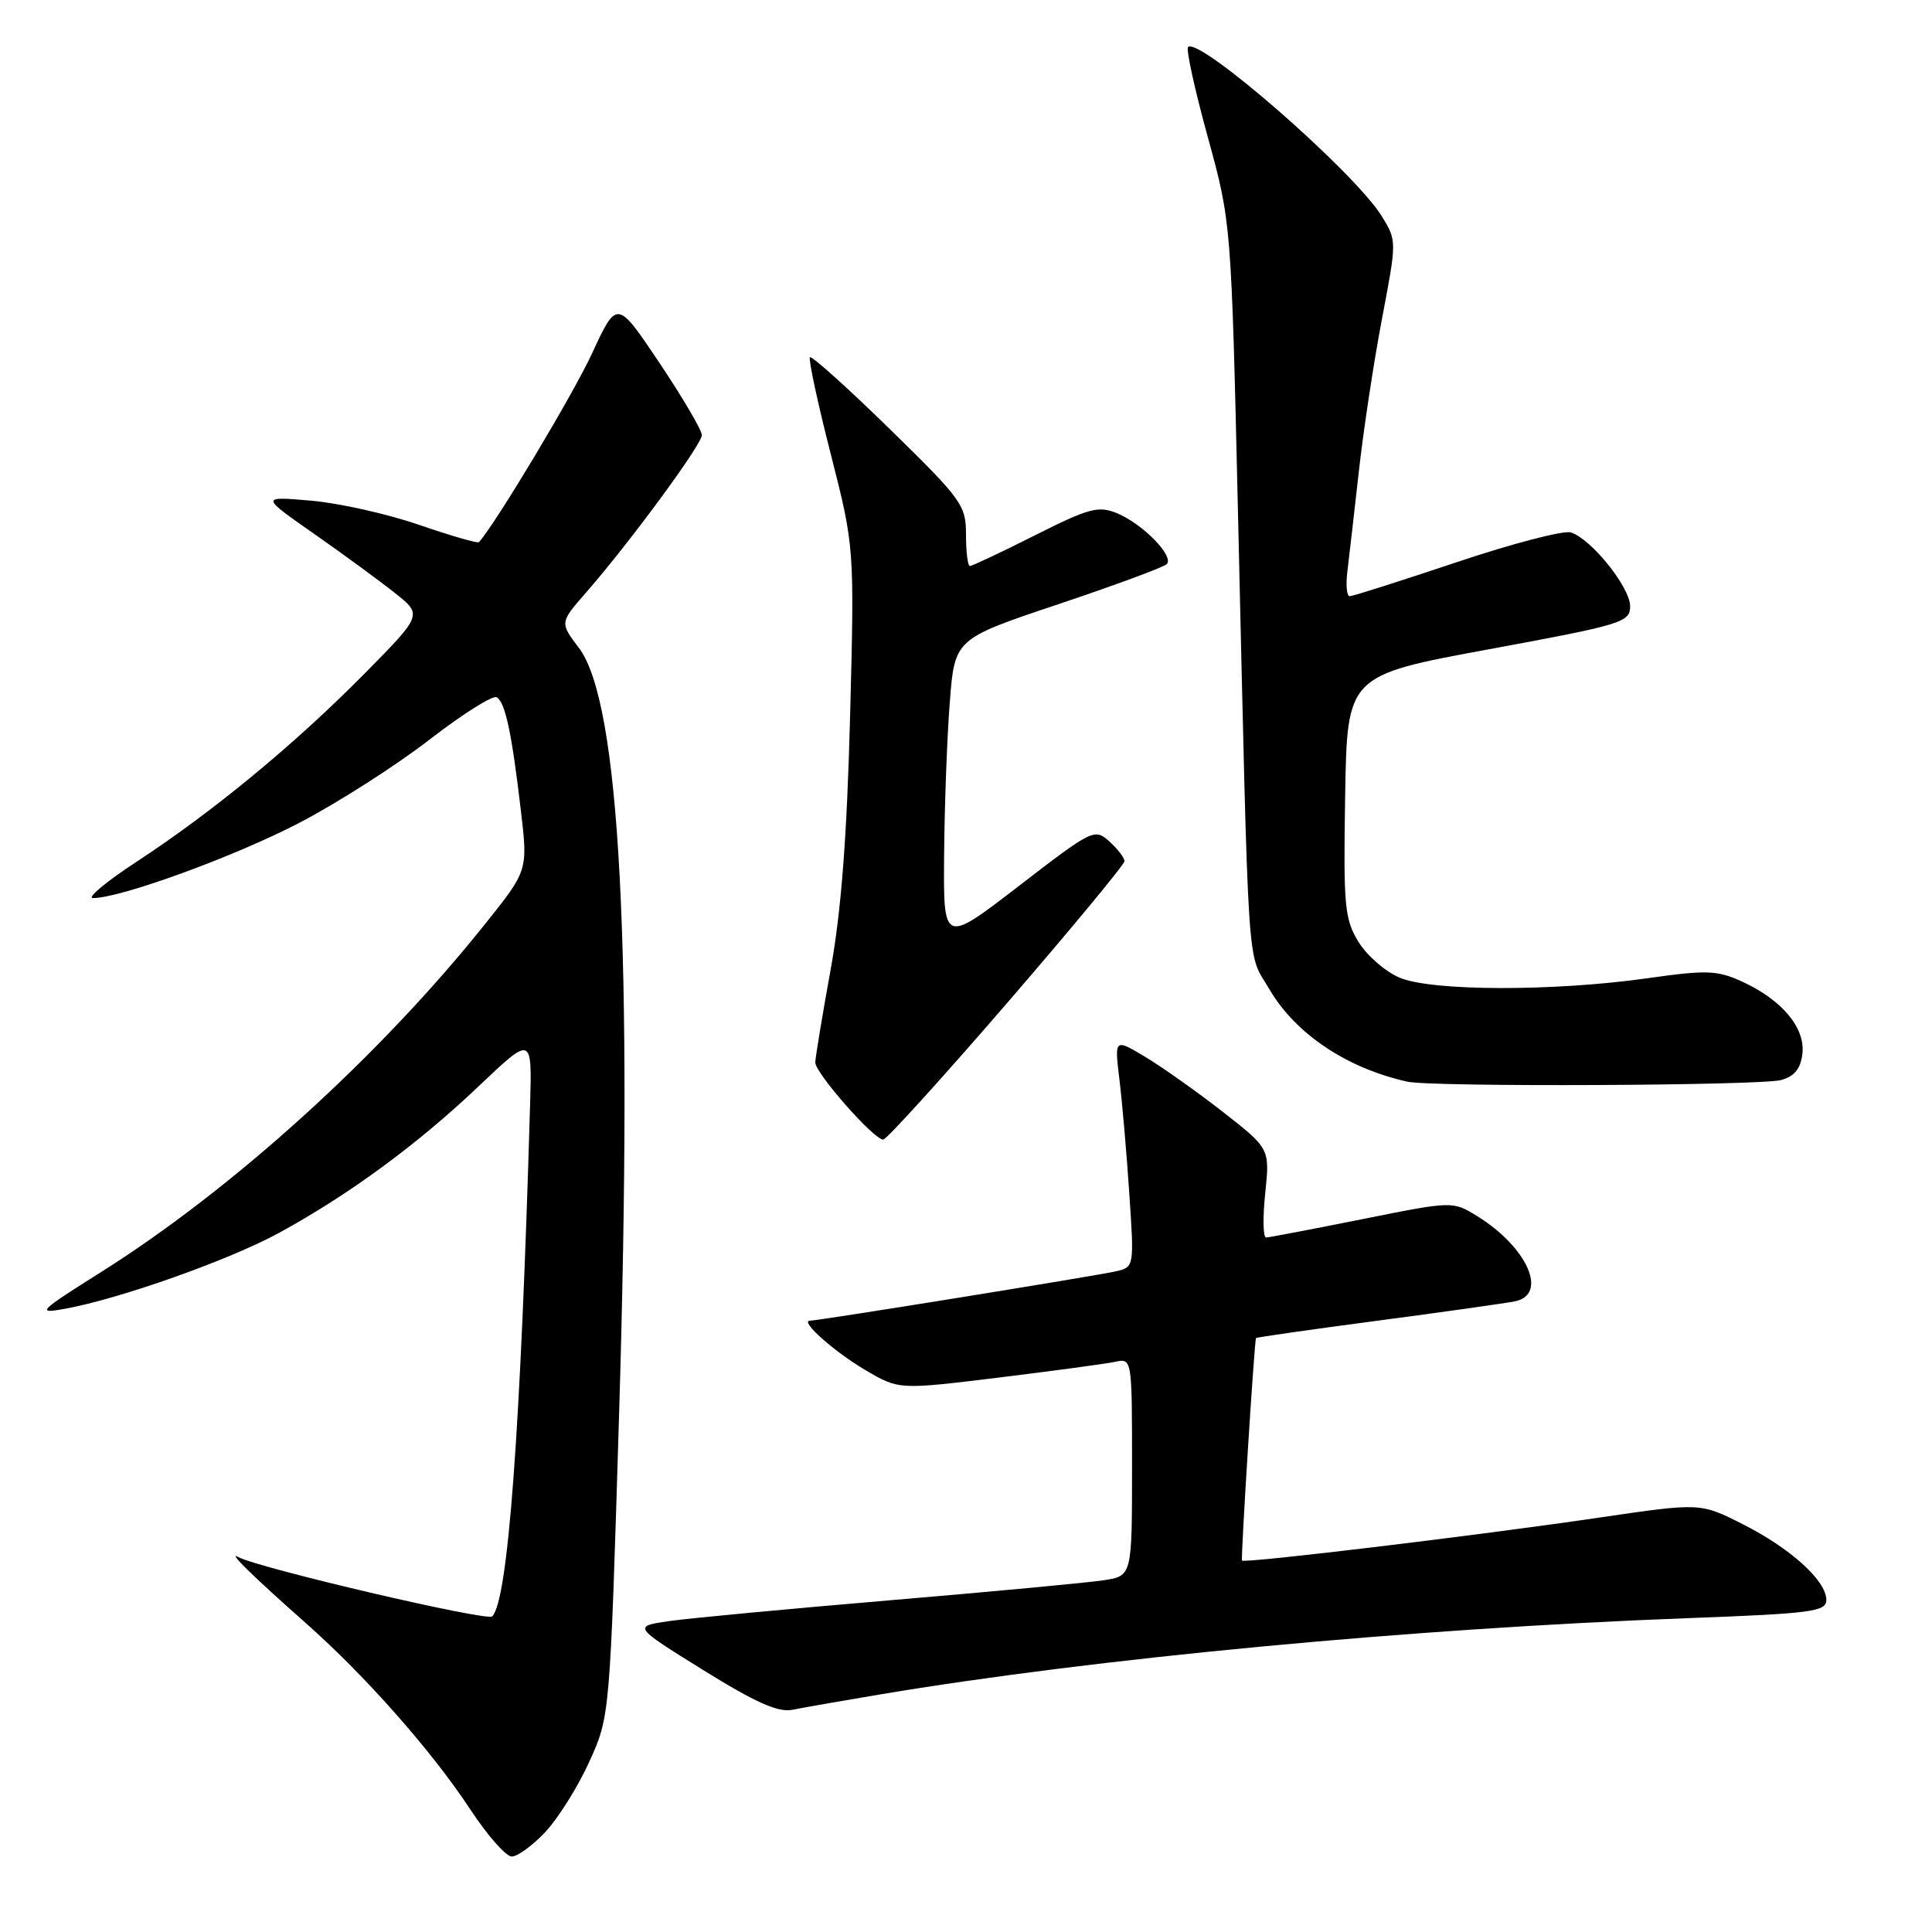 <?xml version="1.0" encoding="UTF-8" standalone="no"?>
<!DOCTYPE svg PUBLIC "-//W3C//DTD SVG 1.1//EN" "http://www.w3.org/Graphics/SVG/1.1/DTD/svg11.dtd" >
<svg xmlns="http://www.w3.org/2000/svg" xmlns:xlink="http://www.w3.org/1999/xlink" version="1.1" viewBox="0 0 256 256">
 <g >
 <path fill="currentColor"
d=" M 72.26 242.75 C 73.94 240.96 76.56 236.79 78.07 233.47 C 80.82 227.44 80.82 227.44 82.03 187.47 C 83.89 125.87 82.17 93.04 76.70 85.84 C 74.17 82.50 74.17 82.50 77.67 78.50 C 83.48 71.84 93.00 58.90 93.00 57.65 C 93.00 57.01 90.47 52.70 87.38 48.08 C 81.75 39.69 81.75 39.69 78.44 46.85 C 75.91 52.30 65.68 69.38 63.46 71.84 C 63.29 72.02 59.73 70.99 55.54 69.55 C 51.35 68.10 44.91 66.66 41.21 66.34 C 34.50 65.76 34.50 65.76 41.64 70.75 C 45.56 73.49 50.39 77.03 52.37 78.61 C 55.98 81.48 55.98 81.48 48.24 89.32 C 39.03 98.64 28.25 107.54 18.12 114.17 C 14.06 116.83 11.45 119.00 12.32 119.00 C 16.00 119.00 31.18 113.46 39.70 109.01 C 44.76 106.37 52.50 101.42 56.90 98.01 C 61.30 94.61 65.32 92.08 65.82 92.39 C 66.96 93.09 67.82 97.16 69.02 107.42 C 69.95 115.34 69.95 115.34 64.29 122.42 C 50.29 139.95 30.85 157.56 13.37 168.57 C 5.14 173.75 4.79 174.11 8.50 173.44 C 15.75 172.15 30.39 166.96 37.00 163.35 C 46.32 158.25 55.35 151.61 63.45 143.91 C 70.50 137.22 70.50 137.22 70.24 146.36 C 68.99 189.55 67.32 212.08 65.22 214.18 C 64.54 214.86 34.23 207.77 31.58 206.32 C 30.05 205.48 33.52 208.88 40.50 215.05 C 48.43 222.06 57.23 232.03 62.31 239.75 C 64.57 243.19 67.05 246.00 67.81 246.00 C 68.57 246.00 70.58 244.54 72.26 242.75 Z  M 116.50 224.54 C 145.11 219.74 186.73 215.80 223.75 214.41 C 240.10 213.80 242.00 213.54 242.00 212.00 C 242.00 209.45 237.26 205.16 230.90 201.95 C 225.30 199.12 225.30 199.12 211.90 201.09 C 195.97 203.44 164.80 207.19 164.57 206.78 C 164.40 206.47 166.21 177.62 166.43 177.30 C 166.50 177.20 173.74 176.16 182.53 175.00 C 191.31 173.84 199.51 172.68 200.75 172.43 C 205.17 171.52 202.38 165.25 195.73 161.14 C 192.49 159.14 192.49 159.14 180.49 161.55 C 173.90 162.87 168.17 163.96 167.77 163.98 C 167.36 163.99 167.31 161.35 167.65 158.10 C 168.26 152.20 168.26 152.20 162.06 147.35 C 158.64 144.68 154.01 141.40 151.76 140.05 C 147.67 137.60 147.67 137.60 148.33 143.05 C 148.70 146.05 149.29 152.86 149.64 158.19 C 150.29 167.83 150.28 167.89 147.90 168.45 C 145.41 169.03 108.43 175.00 107.32 175.00 C 105.91 175.00 110.58 179.15 114.70 181.56 C 119.10 184.15 119.10 184.15 132.30 182.54 C 139.56 181.65 146.51 180.71 147.75 180.45 C 150.00 179.96 150.00 179.96 150.00 194.39 C 150.00 208.82 150.00 208.82 146.25 209.39 C 144.19 209.71 131.47 210.90 118.00 212.04 C 104.53 213.18 91.33 214.42 88.68 214.80 C 83.86 215.50 83.86 215.50 93.16 221.28 C 100.06 225.57 103.10 226.93 104.98 226.56 C 106.36 226.28 111.55 225.37 116.50 224.54 Z  M 133.41 132.95 C 141.98 123.02 149.00 114.54 149.00 114.11 C 149.00 113.67 148.10 112.50 147.00 111.50 C 145.05 109.74 144.77 109.87 135.00 117.40 C 125.00 125.10 125.00 125.10 125.10 113.30 C 125.15 106.81 125.49 97.71 125.85 93.08 C 126.50 84.66 126.50 84.66 140.18 80.08 C 147.70 77.56 154.19 75.16 154.60 74.75 C 155.62 73.71 151.42 69.42 148.02 68.01 C 145.55 66.99 144.33 67.31 137.14 70.93 C 132.69 73.17 128.81 75.00 128.52 75.00 C 128.23 75.00 128.00 73.14 128.00 70.86 C 128.00 66.93 127.48 66.22 117.87 56.82 C 112.30 51.38 107.55 47.11 107.32 47.34 C 107.10 47.57 108.33 53.32 110.07 60.13 C 113.22 72.50 113.22 72.50 112.64 95.00 C 112.22 110.92 111.47 120.72 110.06 128.50 C 108.96 134.55 108.05 140.07 108.03 140.77 C 108.00 142.16 115.77 151.00 117.03 151.00 C 117.46 151.00 124.83 142.88 133.41 132.95 Z  M 236.00 143.11 C 237.78 142.62 238.59 141.62 238.83 139.61 C 239.22 136.18 236.10 132.47 230.81 130.05 C 227.52 128.56 226.14 128.51 218.31 129.62 C 205.90 131.38 189.77 131.35 185.49 129.56 C 183.59 128.77 181.13 126.63 180.01 124.81 C 178.16 121.79 178.00 120.09 178.24 105.50 C 178.50 89.50 178.50 89.50 197.25 86.04 C 215.01 82.76 216.00 82.46 216.00 80.32 C 216.00 77.82 210.84 71.40 208.15 70.55 C 207.20 70.25 200.38 72.02 193.00 74.50 C 185.62 76.97 179.26 79.00 178.85 79.00 C 178.45 79.00 178.31 77.54 178.53 75.75 C 178.75 73.96 179.44 68.00 180.05 62.50 C 180.66 57.00 182.05 47.86 183.13 42.19 C 185.09 31.89 185.09 31.89 183.08 28.63 C 179.46 22.78 158.86 4.80 157.42 6.24 C 157.14 6.53 158.31 11.88 160.03 18.13 C 163.15 29.50 163.15 29.50 164.04 68.00 C 165.51 131.11 165.17 125.90 168.20 131.08 C 171.67 137.01 178.49 141.56 186.50 143.33 C 189.78 144.05 233.29 143.86 236.00 143.11 Z "/>
</g>
</svg>